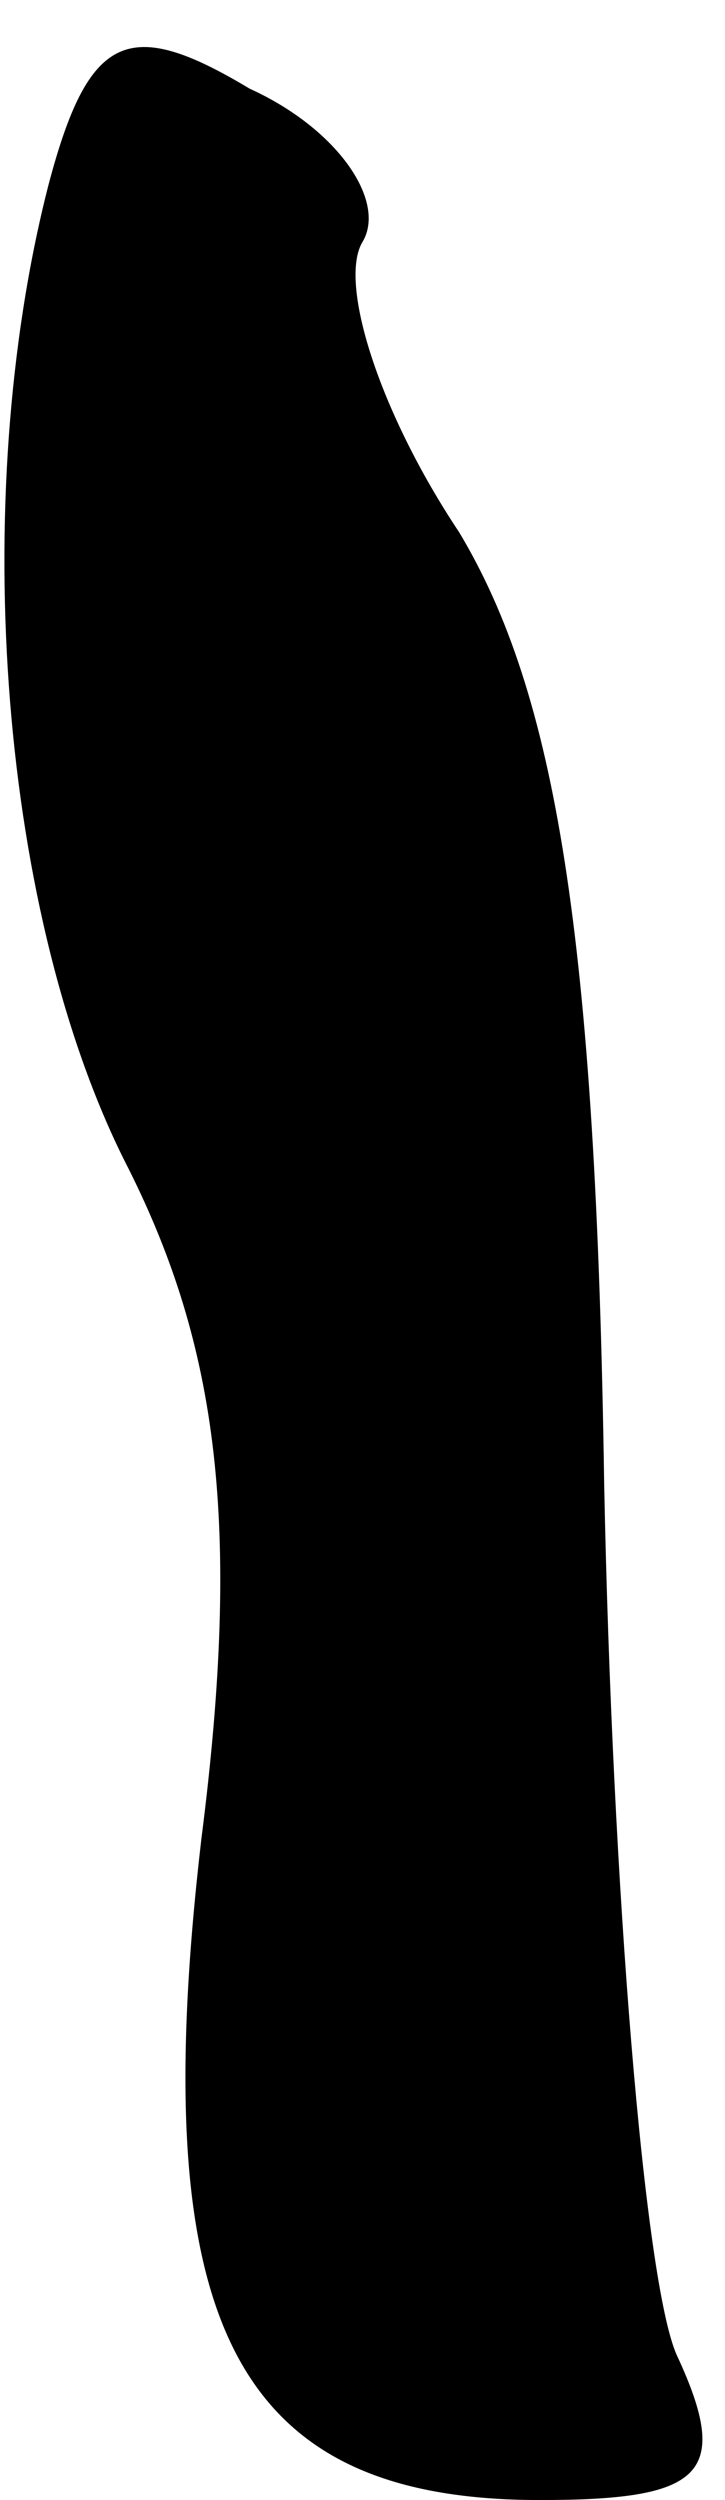 <?xml version="1.0" standalone="no"?>
<!DOCTYPE svg PUBLIC "-//W3C//DTD SVG 20010904//EN"
 "http://www.w3.org/TR/2001/REC-SVG-20010904/DTD/svg10.dtd">
<svg version="1.0" xmlns="http://www.w3.org/2000/svg"
 width="9pt" height="31pt" viewBox="0 0 9 31"
 preserveAspectRatio="xMidYMid meet">
<g transform="translate(0,31) scale(0.1,-0.1)"
fill="#000000" stroke="none">
<path fill="#000000" stroke="none" d="M6 287 c-10 -39 -6 -91 10 -122 11 -22
14 -44 9 -83 -7 -60 4 -82 42 -82 20 0 24 3 17 18 -4 9 -8 58 -9 108 -1 68 -6
98 -18 118 -10 15 -15 31 -12 36 3 5 -3 14 -14 19 -15 9 -20 7 -25 -12z"/>
</g>
</svg>
